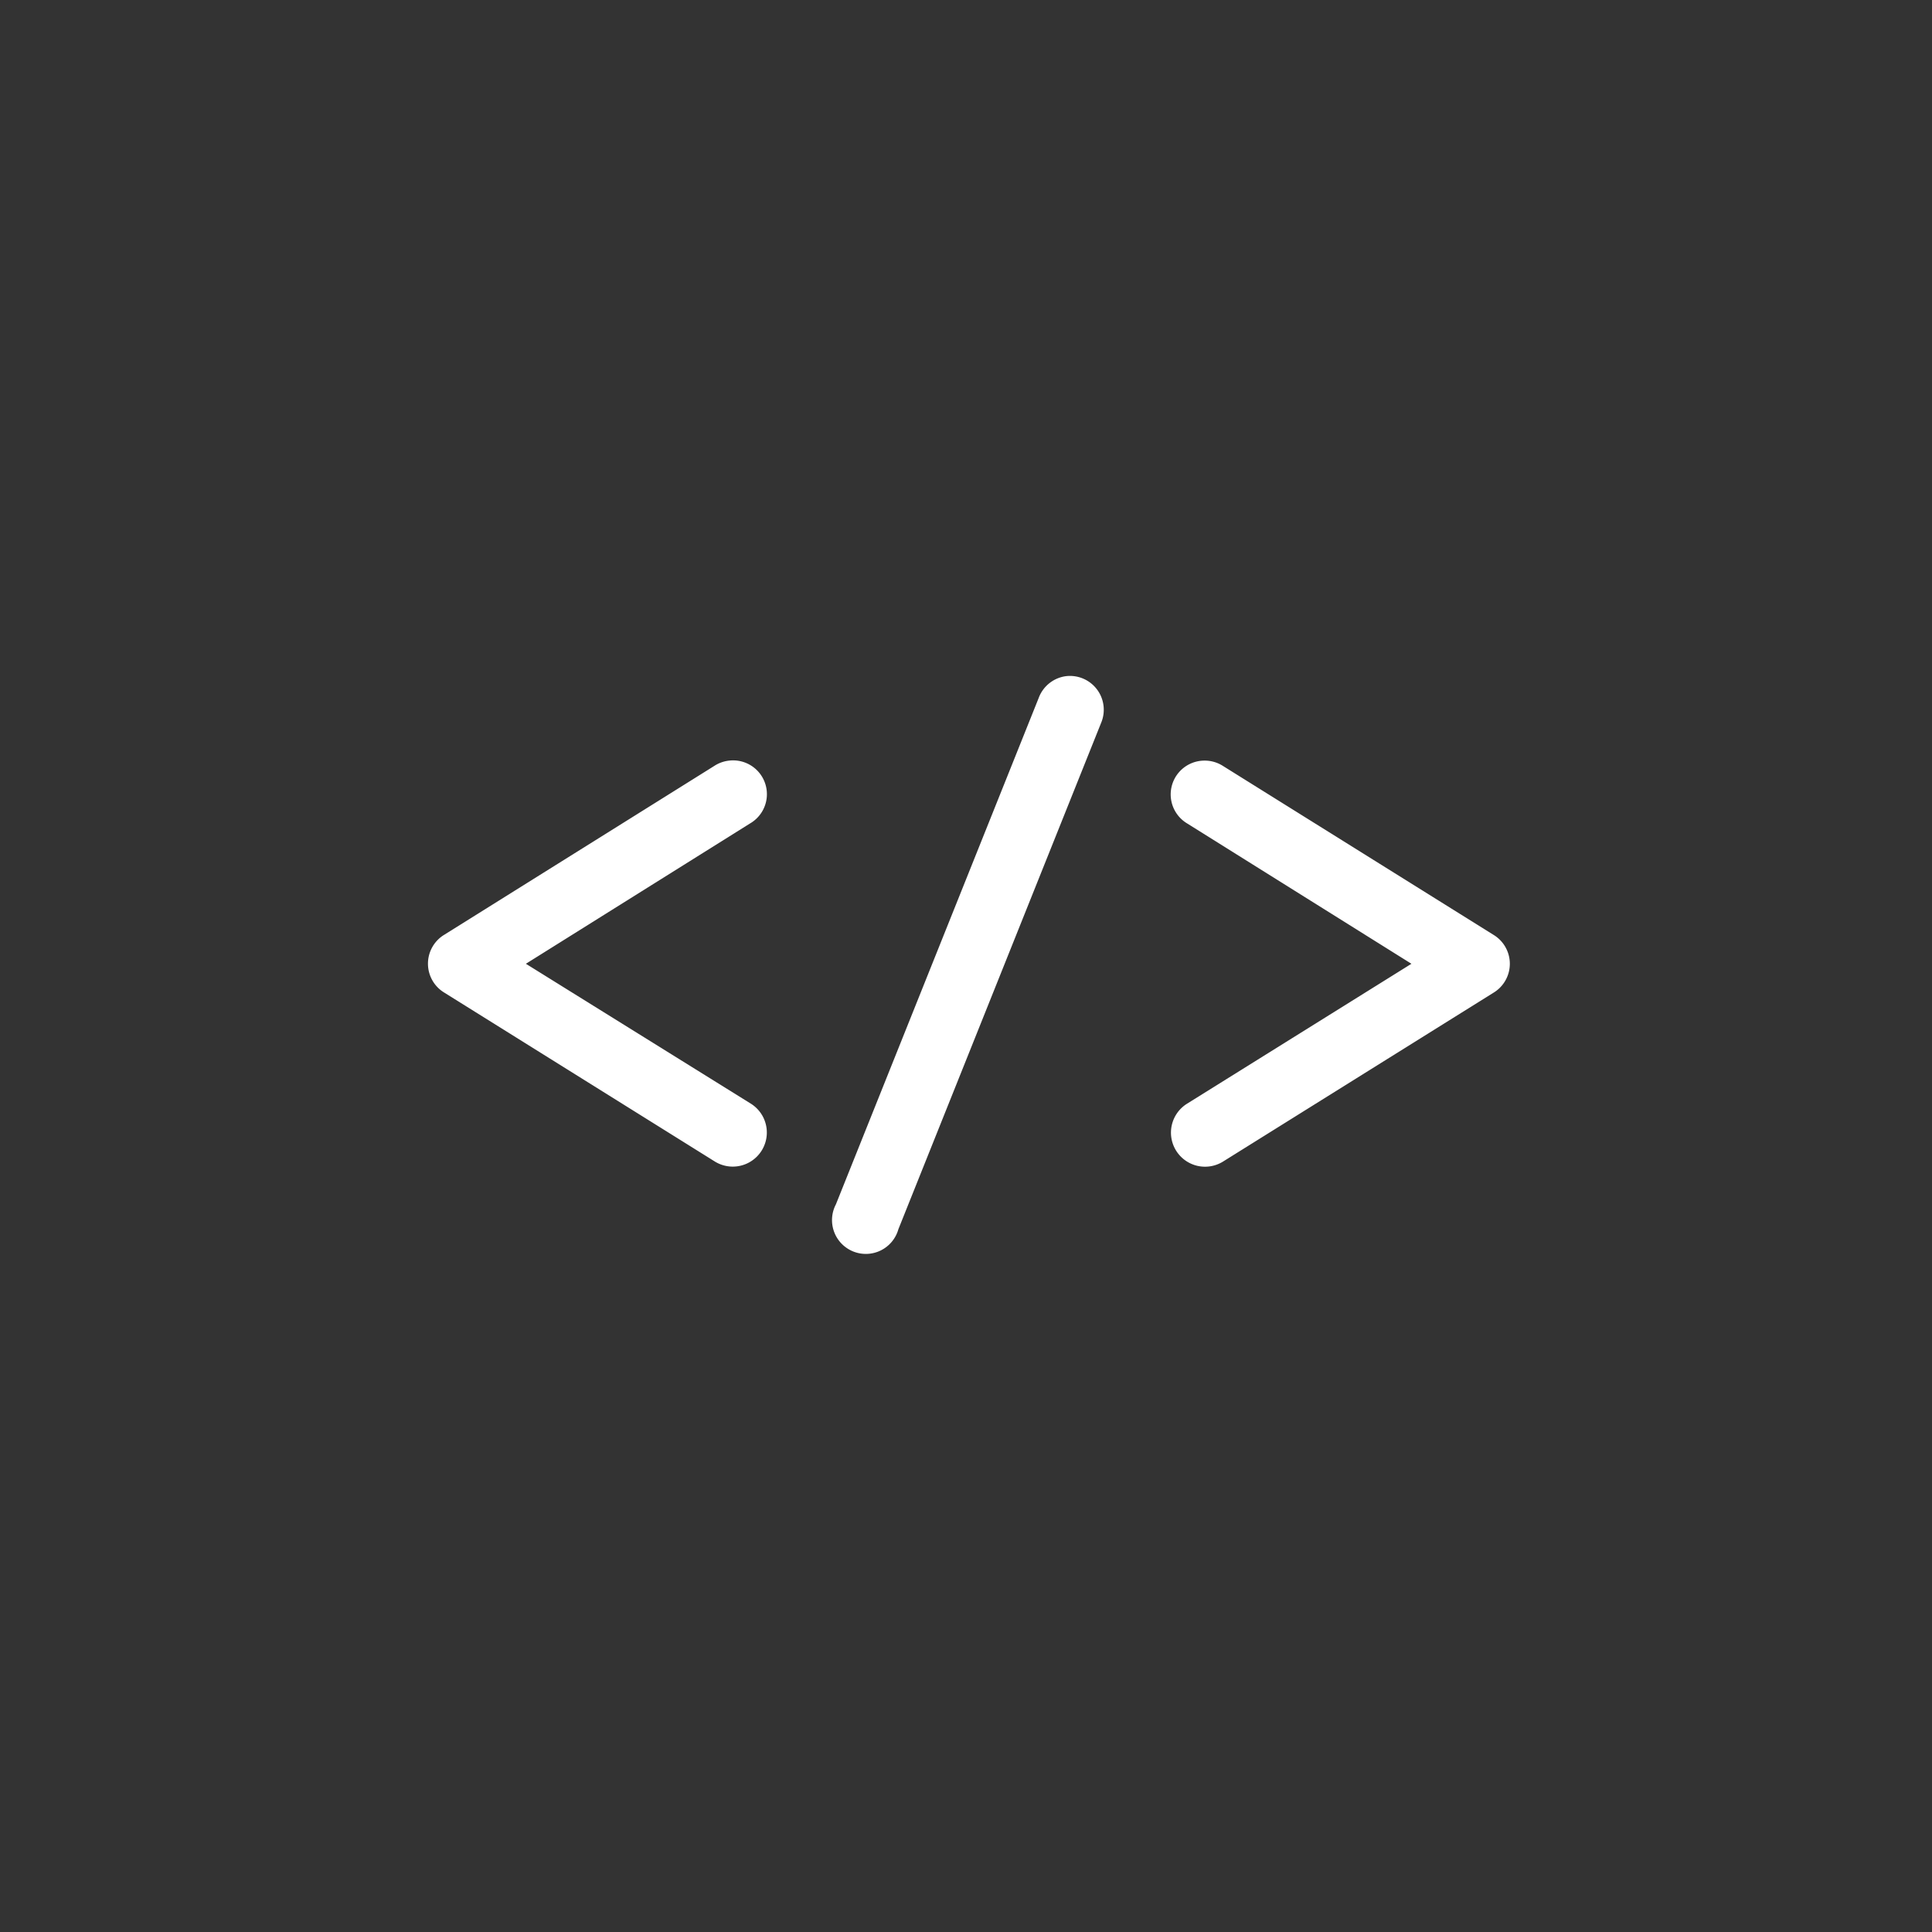 <svg id="Layer_1" data-name="Layer 1" xmlns="http://www.w3.org/2000/svg" viewBox="0 0 200 200"><rect x="0" y="0" width="200" height="200" fill="#333333" stroke="none"/><defs><style>.cls-1{fill:#fff;}</style></defs><title>test icons</title><path class="cls-1" d="M110.32,70a3.5,3.5,0,0,0-2.79,2.24l-21,52.44A3.5,3.5,0,1,0,93,127.25L114,74.8A3.5,3.5,0,0,0,110.32,70Z"/><path class="cls-1" d="M75.47,78.74a3.5,3.5,0,0,0-1.53.55L46,96.76a3.5,3.5,0,0,0,0,6l28,17.48a3.51,3.51,0,0,0,3.71-6L54.44,99.77,77.65,85.24A3.5,3.5,0,0,0,75.47,78.74Z"/><path class="cls-1" d="M124.58,78.74a3.5,3.5,0,0,0-1.69,6.5l23.22,14.53-23.22,14.48a3.51,3.51,0,0,0,3.71,6l28-17.48a3.5,3.5,0,0,0,0-6l-28-17.48A3.5,3.5,0,0,0,124.58,78.74Z"/></svg>